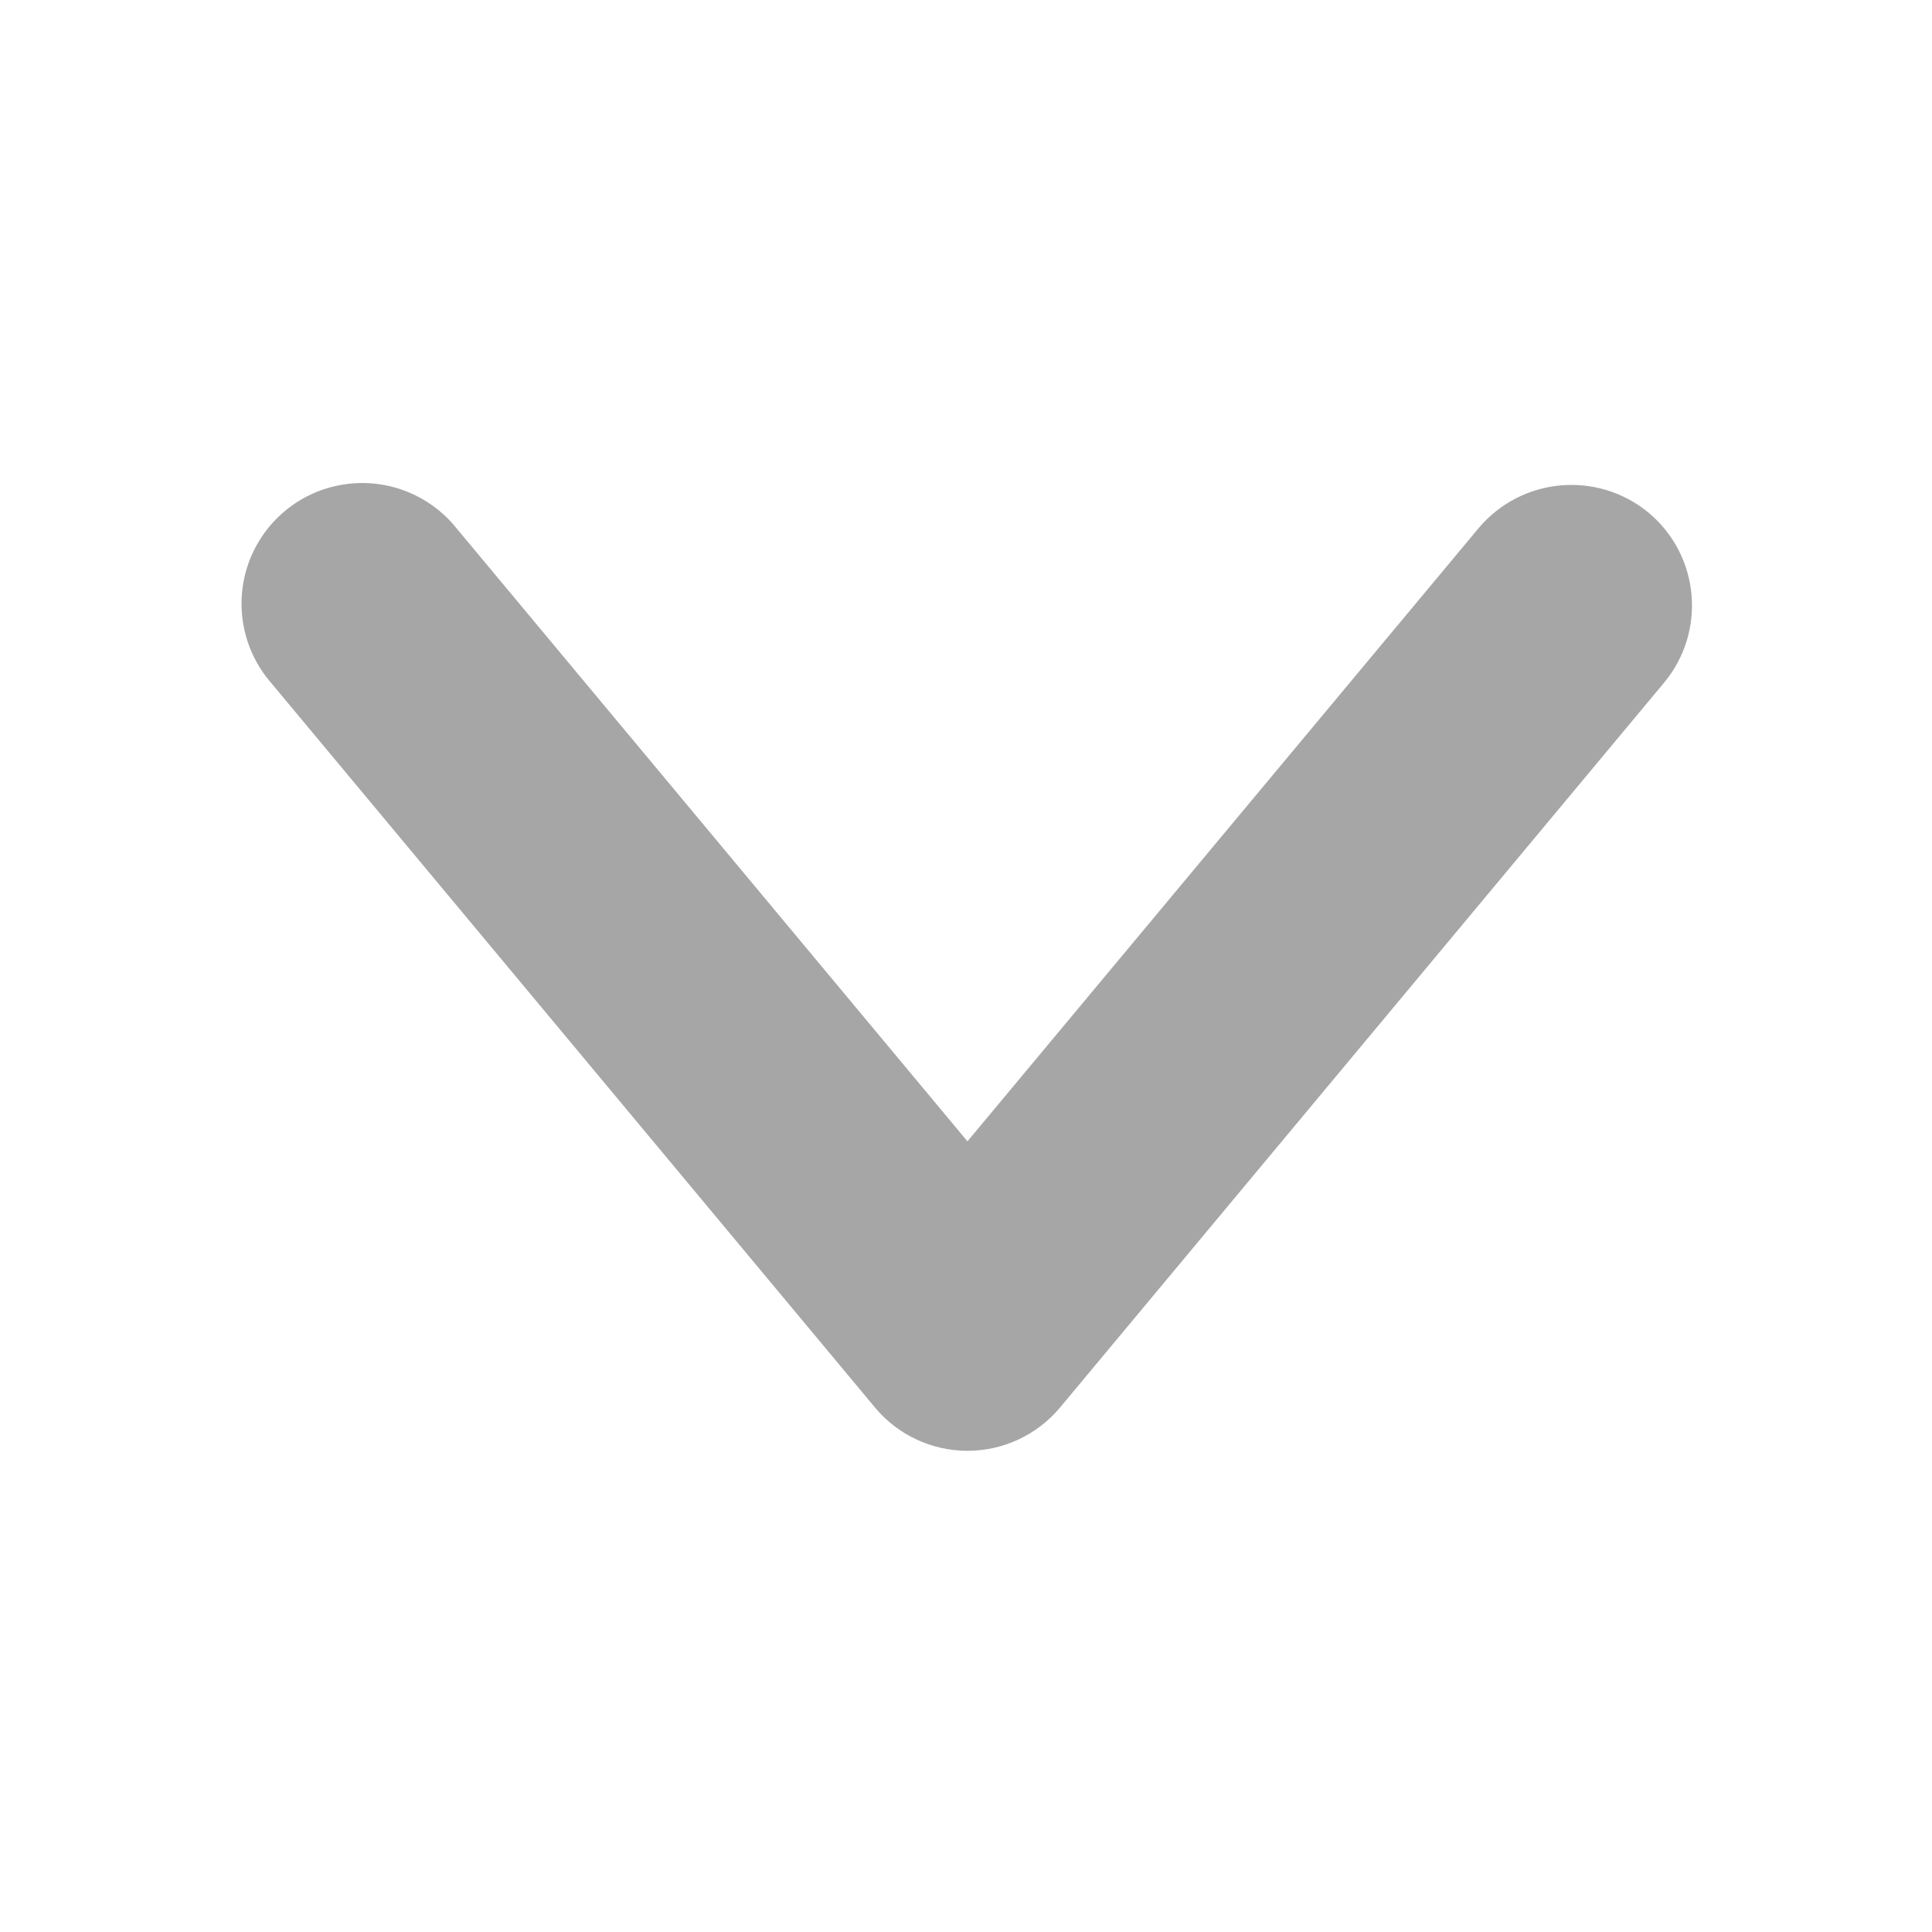 <svg width="20" height="20" viewBox="0 0 16 16" fill="none" xmlns="http://www.w3.org/2000/svg">
<path fill-rule="evenodd" clip-rule="evenodd" d="M13.653 4.246C13.228 3.895 12.6 3.952 12.245 4.374L8.012 9.452L3.78 4.374C3.553 4.092 3.192 3.954 2.835 4.014C2.478 4.073 2.182 4.321 2.059 4.661C1.937 5.002 2.008 5.382 2.245 5.655L7.245 11.655C7.434 11.883 7.716 12.015 8.012 12.015C8.309 12.015 8.59 11.883 8.78 11.655L13.78 5.655C14.134 5.231 14.077 4.6 13.653 4.246Z" fill="#A6A6A6"/>
</svg>
